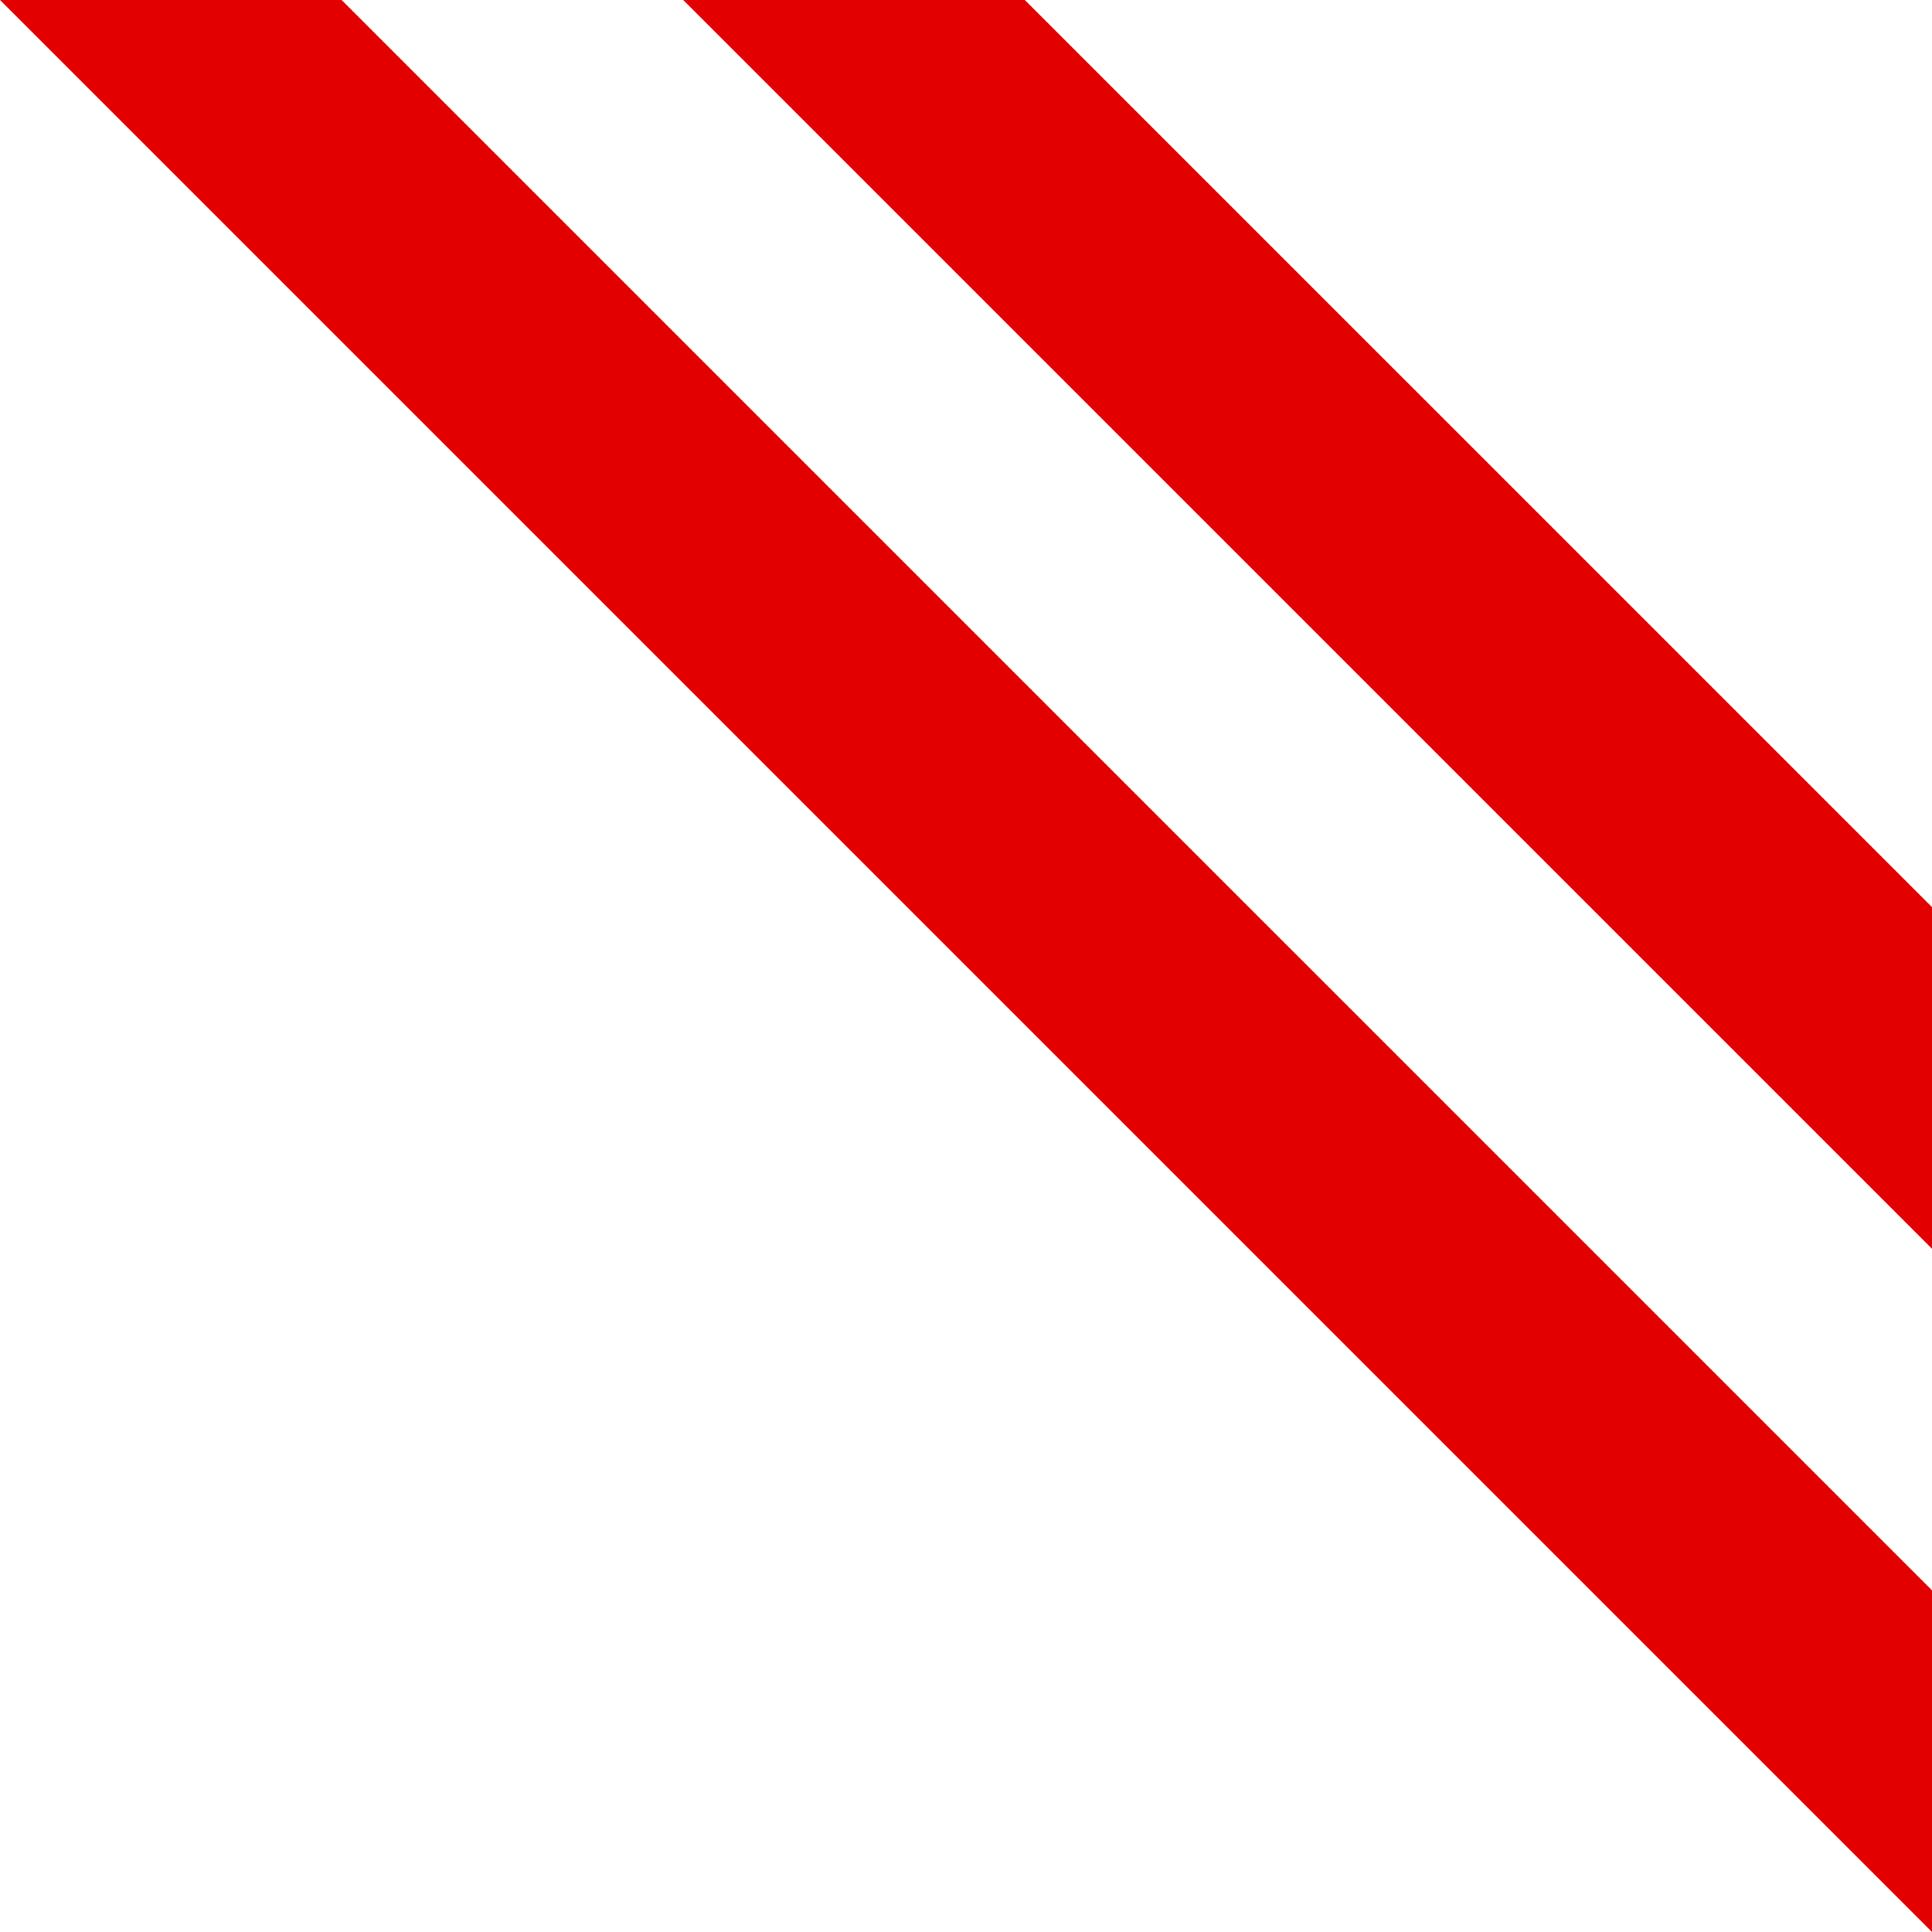 <?xml version="1.0" encoding="UTF-8"?>
<svg id="Layer_2" data-name="Layer 2" xmlns="http://www.w3.org/2000/svg" viewBox="0 0 563.64 563.64">
  <defs>
    <style>
      .cls-1 {
        fill: #e20000;
        stroke-width: 0px;
      }
    </style>
  </defs>
  <g id="Layer_3" data-name="Layer 3">
    <g>
      <polygon class="cls-1" points="563.64 463.97 563.64 563.64 0 0 99.66 0 563.64 463.97"/>
      <polygon class="cls-1" points="563.64 264.65 563.64 364.31 199.32 0 298.98 0 563.64 264.65"/>
    </g>
  </g>
</svg>